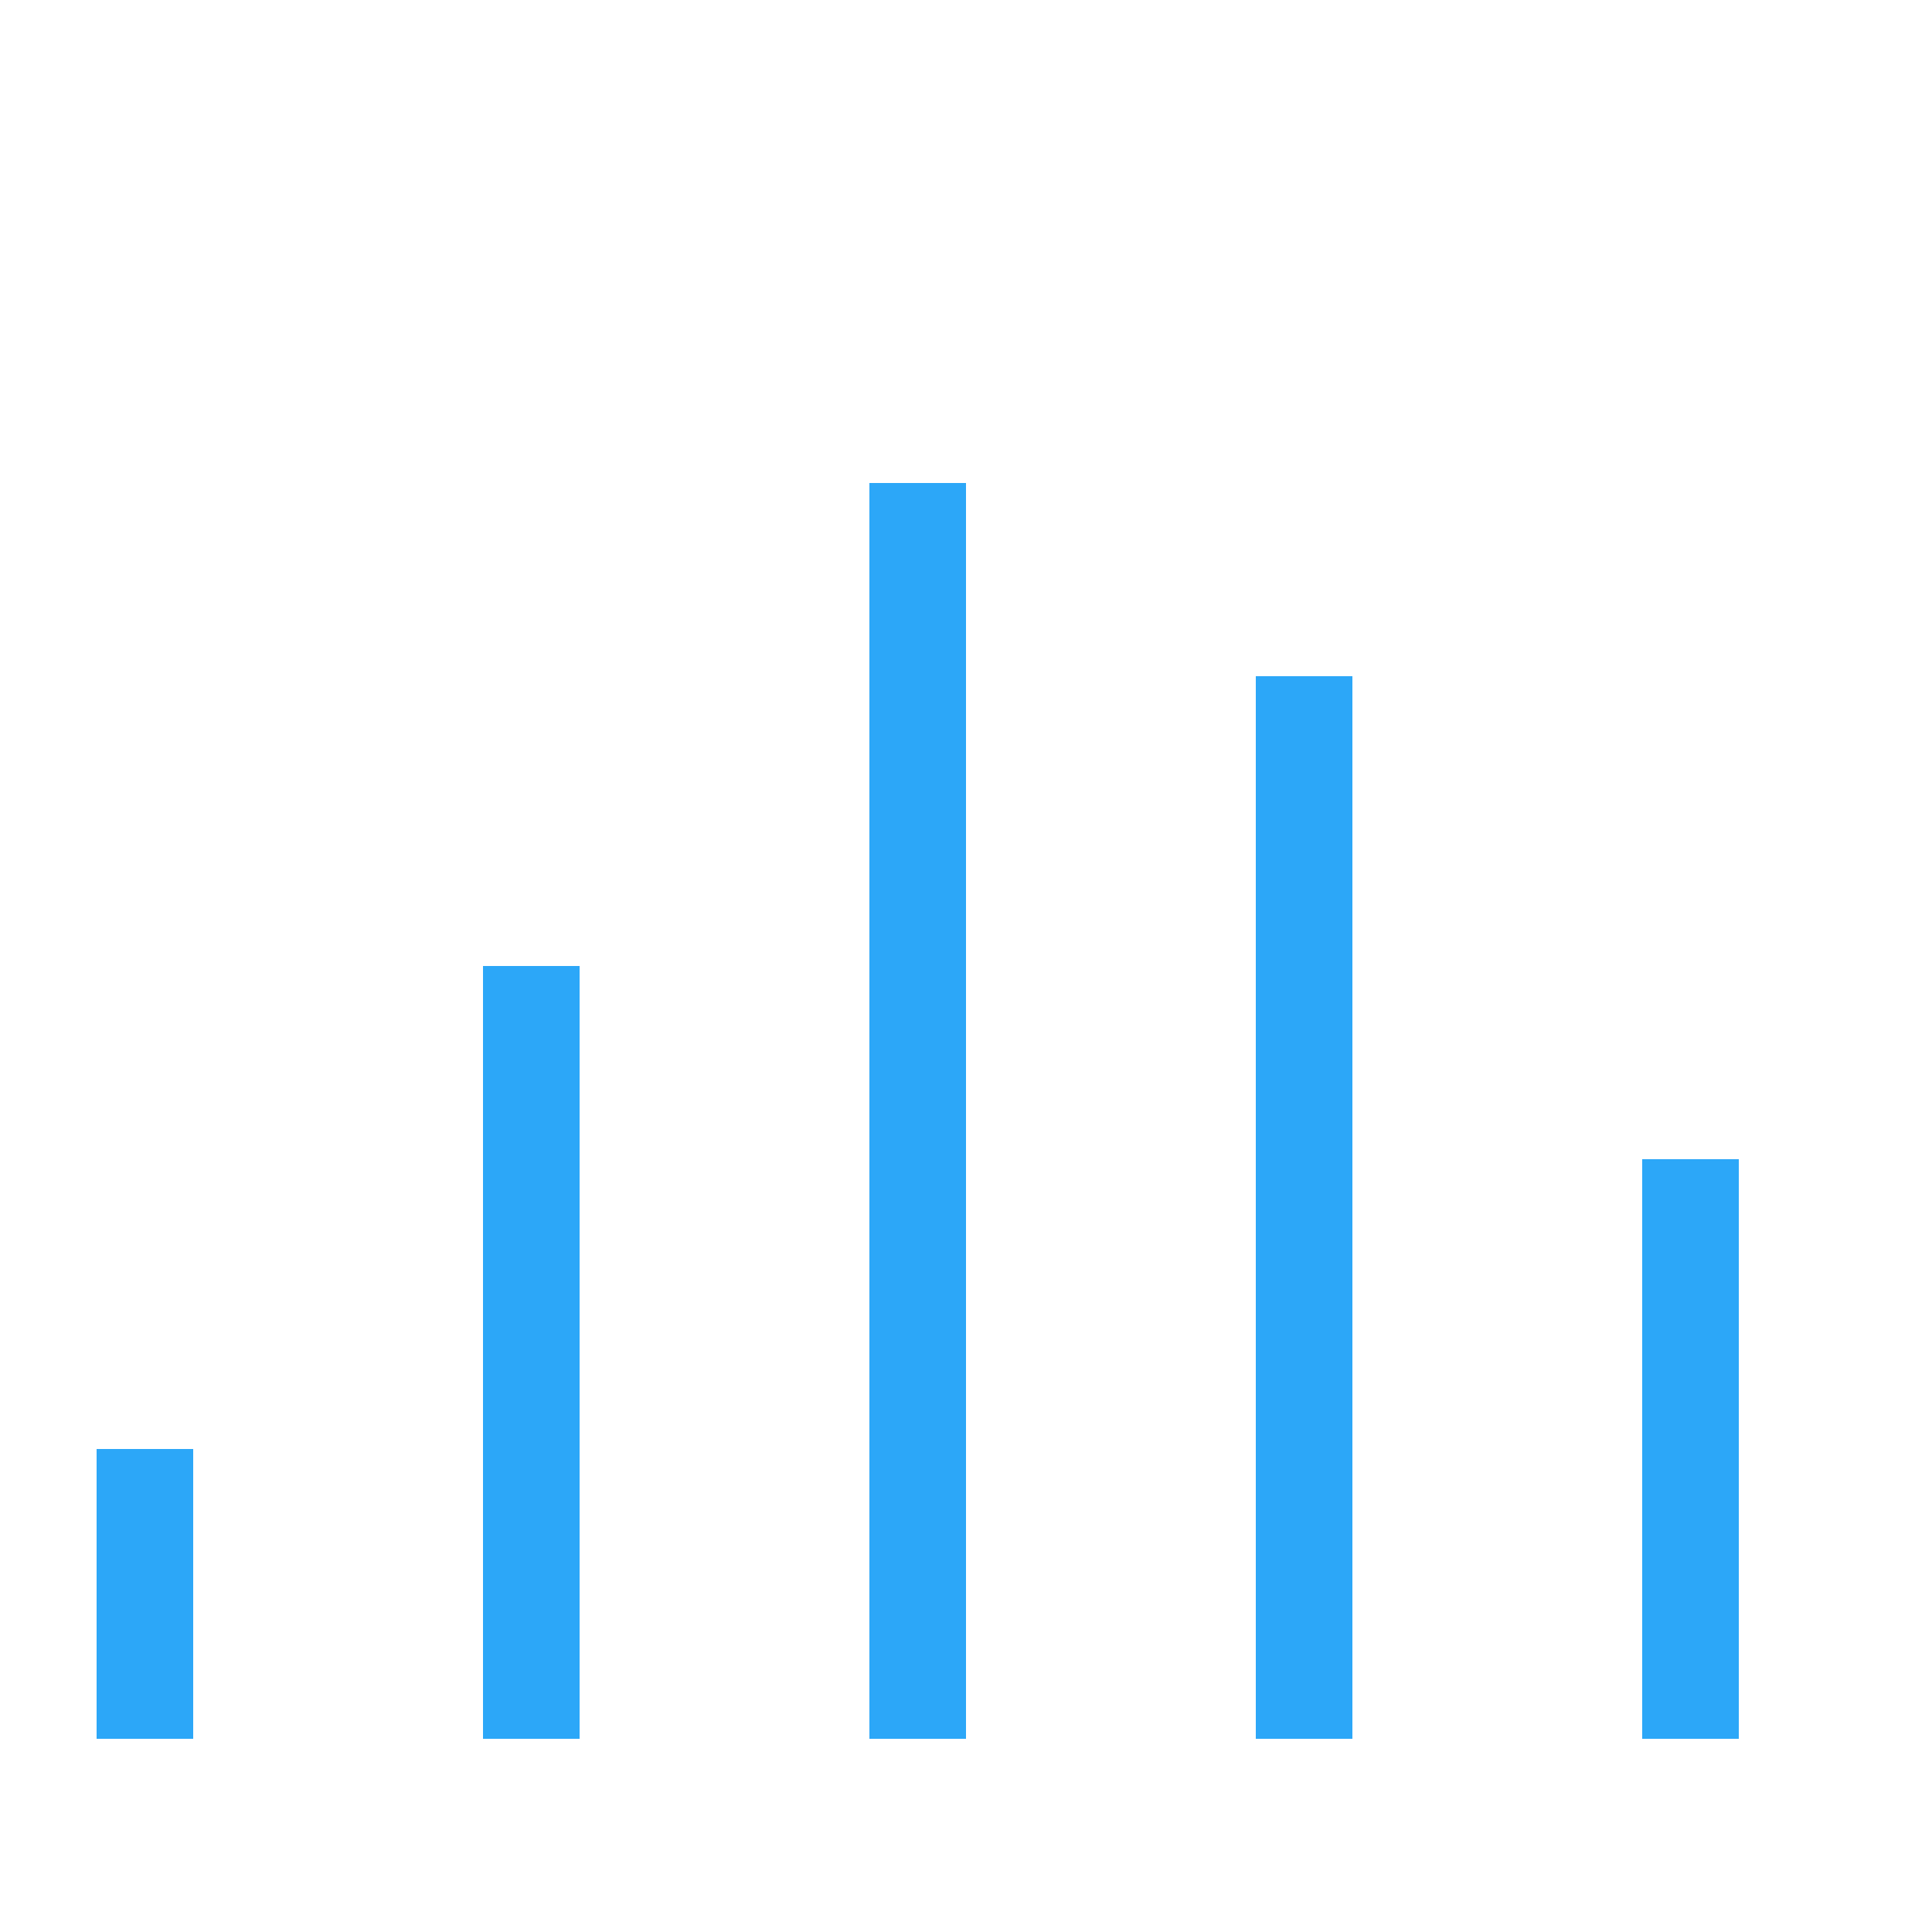 <?xml version="1.0" encoding="UTF-8"?>
<svg width="20px" height="20px" viewBox="0 0 20 20" version="1.1" xmlns="http://www.w3.org/2000/svg" xmlns:xlink="http://www.w3.org/1999/xlink">
    <!-- Generator: Sketch 56.2 (81672) - https://sketch.com -->
    <title>music1</title>
    <desc>Created with Sketch.</desc>
    <g id="页面-1" stroke="none" stroke-width="1" fill="none" fill-rule="evenodd" fill-opacity="0.298">
        <g id="按钮规范" transform="translate(-671, -1346)" fill="#9A9A9A" stroke="#2CA7F8">
            <g id="g281-3备份" transform="translate(671, 1346)">
                <path d="M9.5,5 L9.5,18" id="line283-2"></path>
                <path d="M5.5,10 L5.5,18" id="line285-0"></path>
                <path d="M13.5,7 L13.5,18" id="line287-5"></path>
                <path d="M17.5,12 L17.5,18" id="line289-7"></path>
                <path d="M1.5,15 L1.5,18" id="line291-6"></path>
            </g>
        </g>
    </g>
</svg>